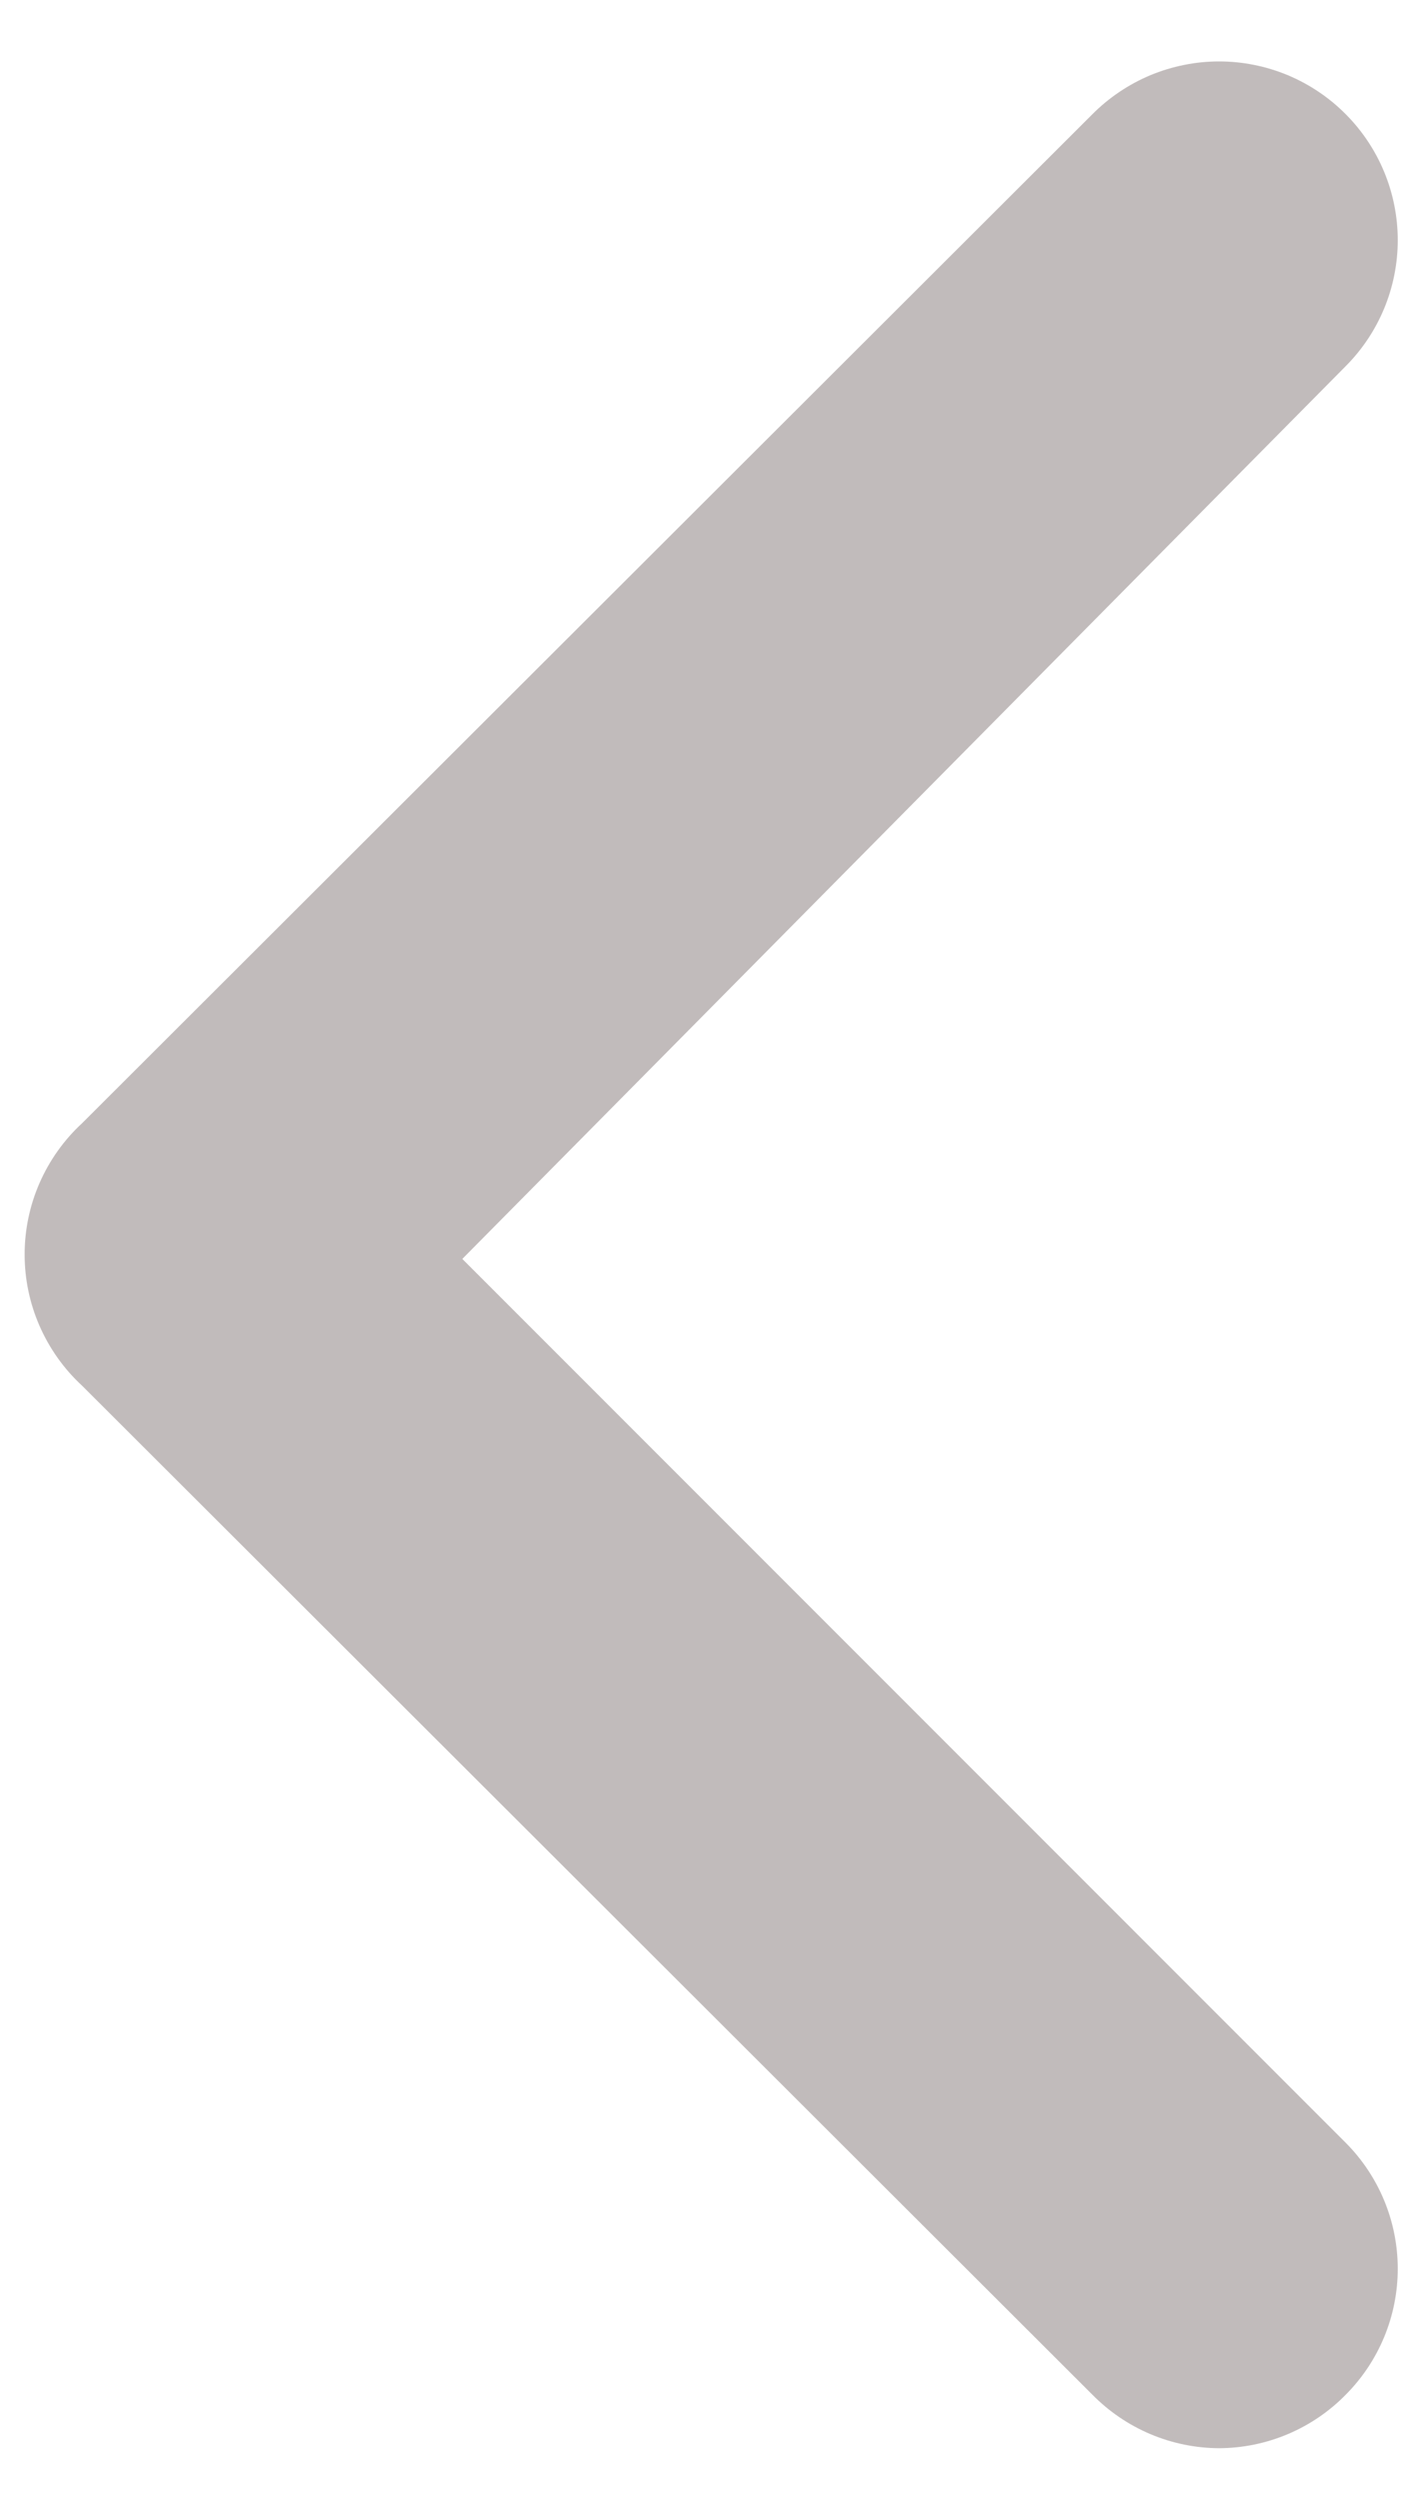 <svg width="16" height="28" viewBox="0 0 16 28" fill="none" xmlns="http://www.w3.org/2000/svg">
<path d="M0.92 12.58L12.239 1.28C12.425 1.093 12.647 0.944 12.89 0.842C13.134 0.741 13.396 0.688 13.659 0.688C13.924 0.688 14.185 0.741 14.429 0.842C14.672 0.944 14.894 1.093 15.079 1.28C15.452 1.655 15.661 2.162 15.661 2.69C15.661 3.218 15.452 3.725 15.079 4.1L5.18 14.1L15.079 24C15.452 24.375 15.661 24.882 15.661 25.41C15.661 25.938 15.452 26.445 15.079 26.82C14.894 27.009 14.673 27.159 14.43 27.262C14.186 27.365 13.924 27.419 13.659 27.42C13.395 27.419 13.133 27.365 12.889 27.262C12.646 27.159 12.425 27.009 12.239 26.82L0.92 15.52C0.717 15.333 0.555 15.105 0.444 14.852C0.333 14.599 0.276 14.326 0.276 14.05C0.276 13.774 0.333 13.501 0.444 13.248C0.555 12.995 0.717 12.767 0.92 12.58V12.58Z" fill="#827474" fill-opacity="0.49"/>
</svg>
